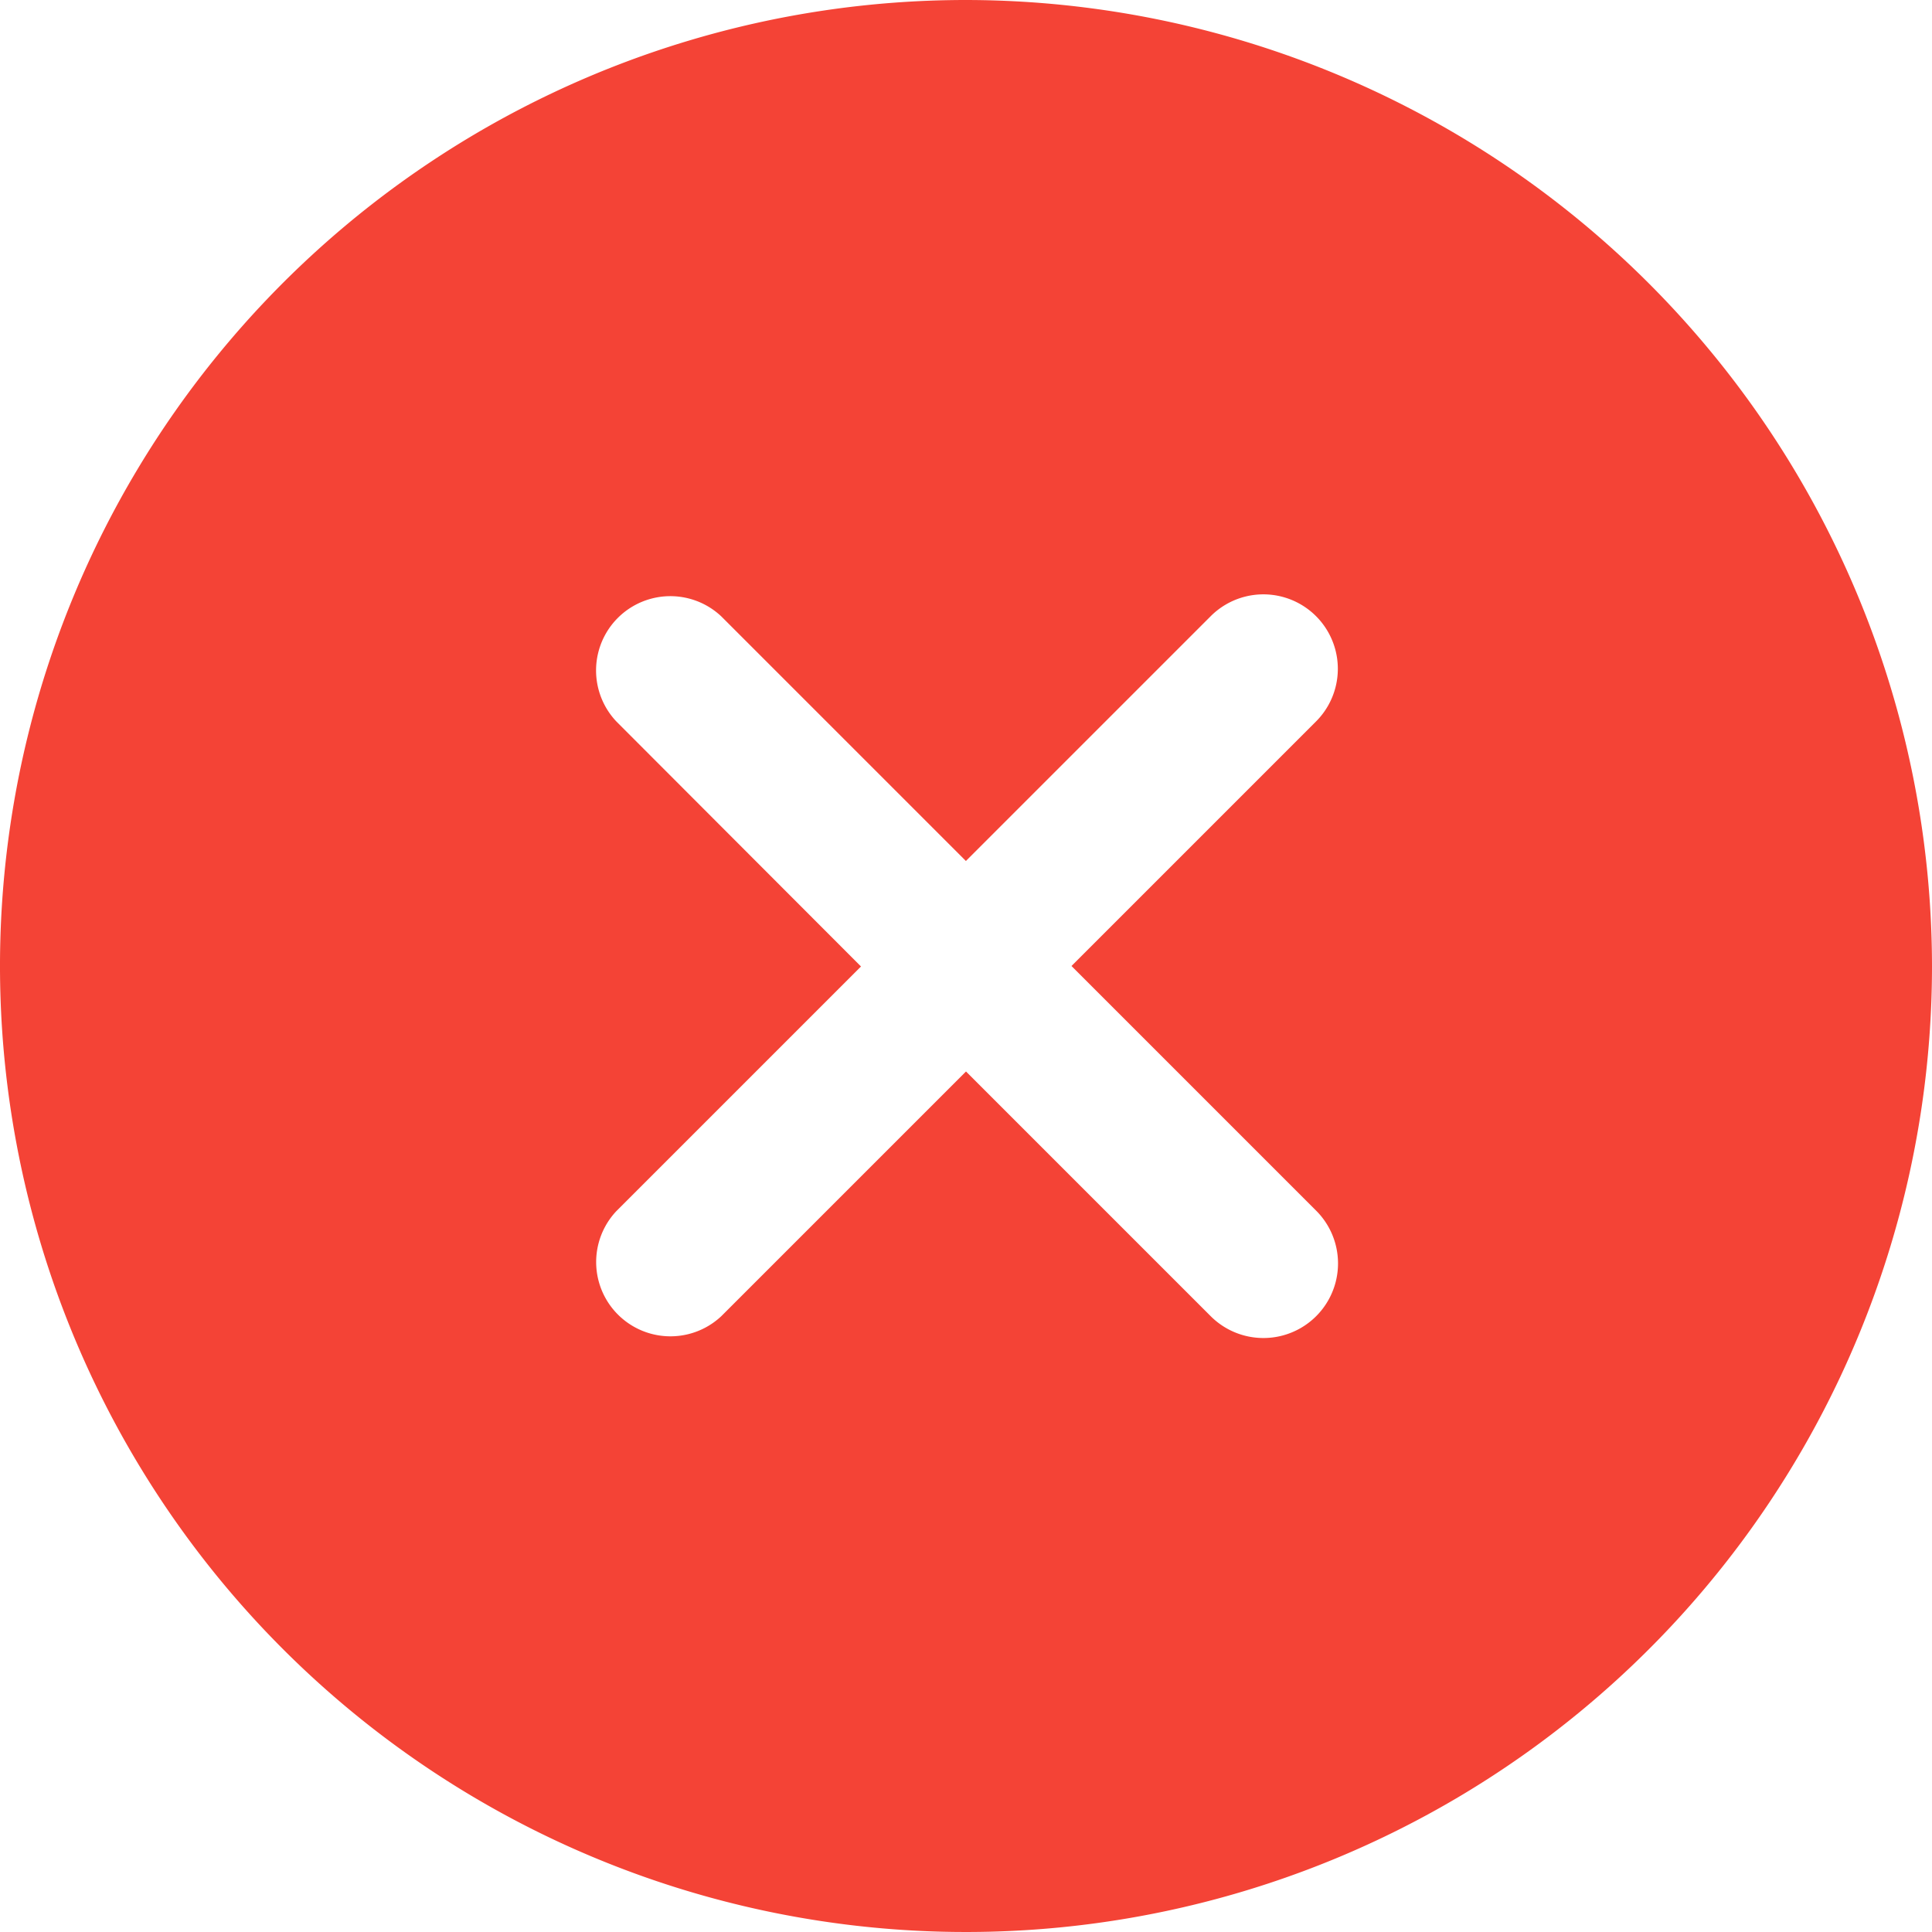 <svg xmlns="http://www.w3.org/2000/svg" width="20" height="20" viewBox="0 0 20 20">
  <path id="close-circle" d="M13.375,3.375a10,10,0,1,0,10,10A10.012,10.012,0,0,0,13.375,3.375ZM17,15.908A.769.769,0,1,1,15.908,17l-2.533-2.533L10.842,17a.769.769,0,0,1-1.087-1.087l2.533-2.533L9.754,10.842a.769.769,0,0,1,1.087-1.087l2.533,2.533,2.533-2.533A.769.769,0,0,1,17,10.842l-2.533,2.533Z" transform="translate(-3.375 -3.375)" fill="#f44336"/>
</svg>
